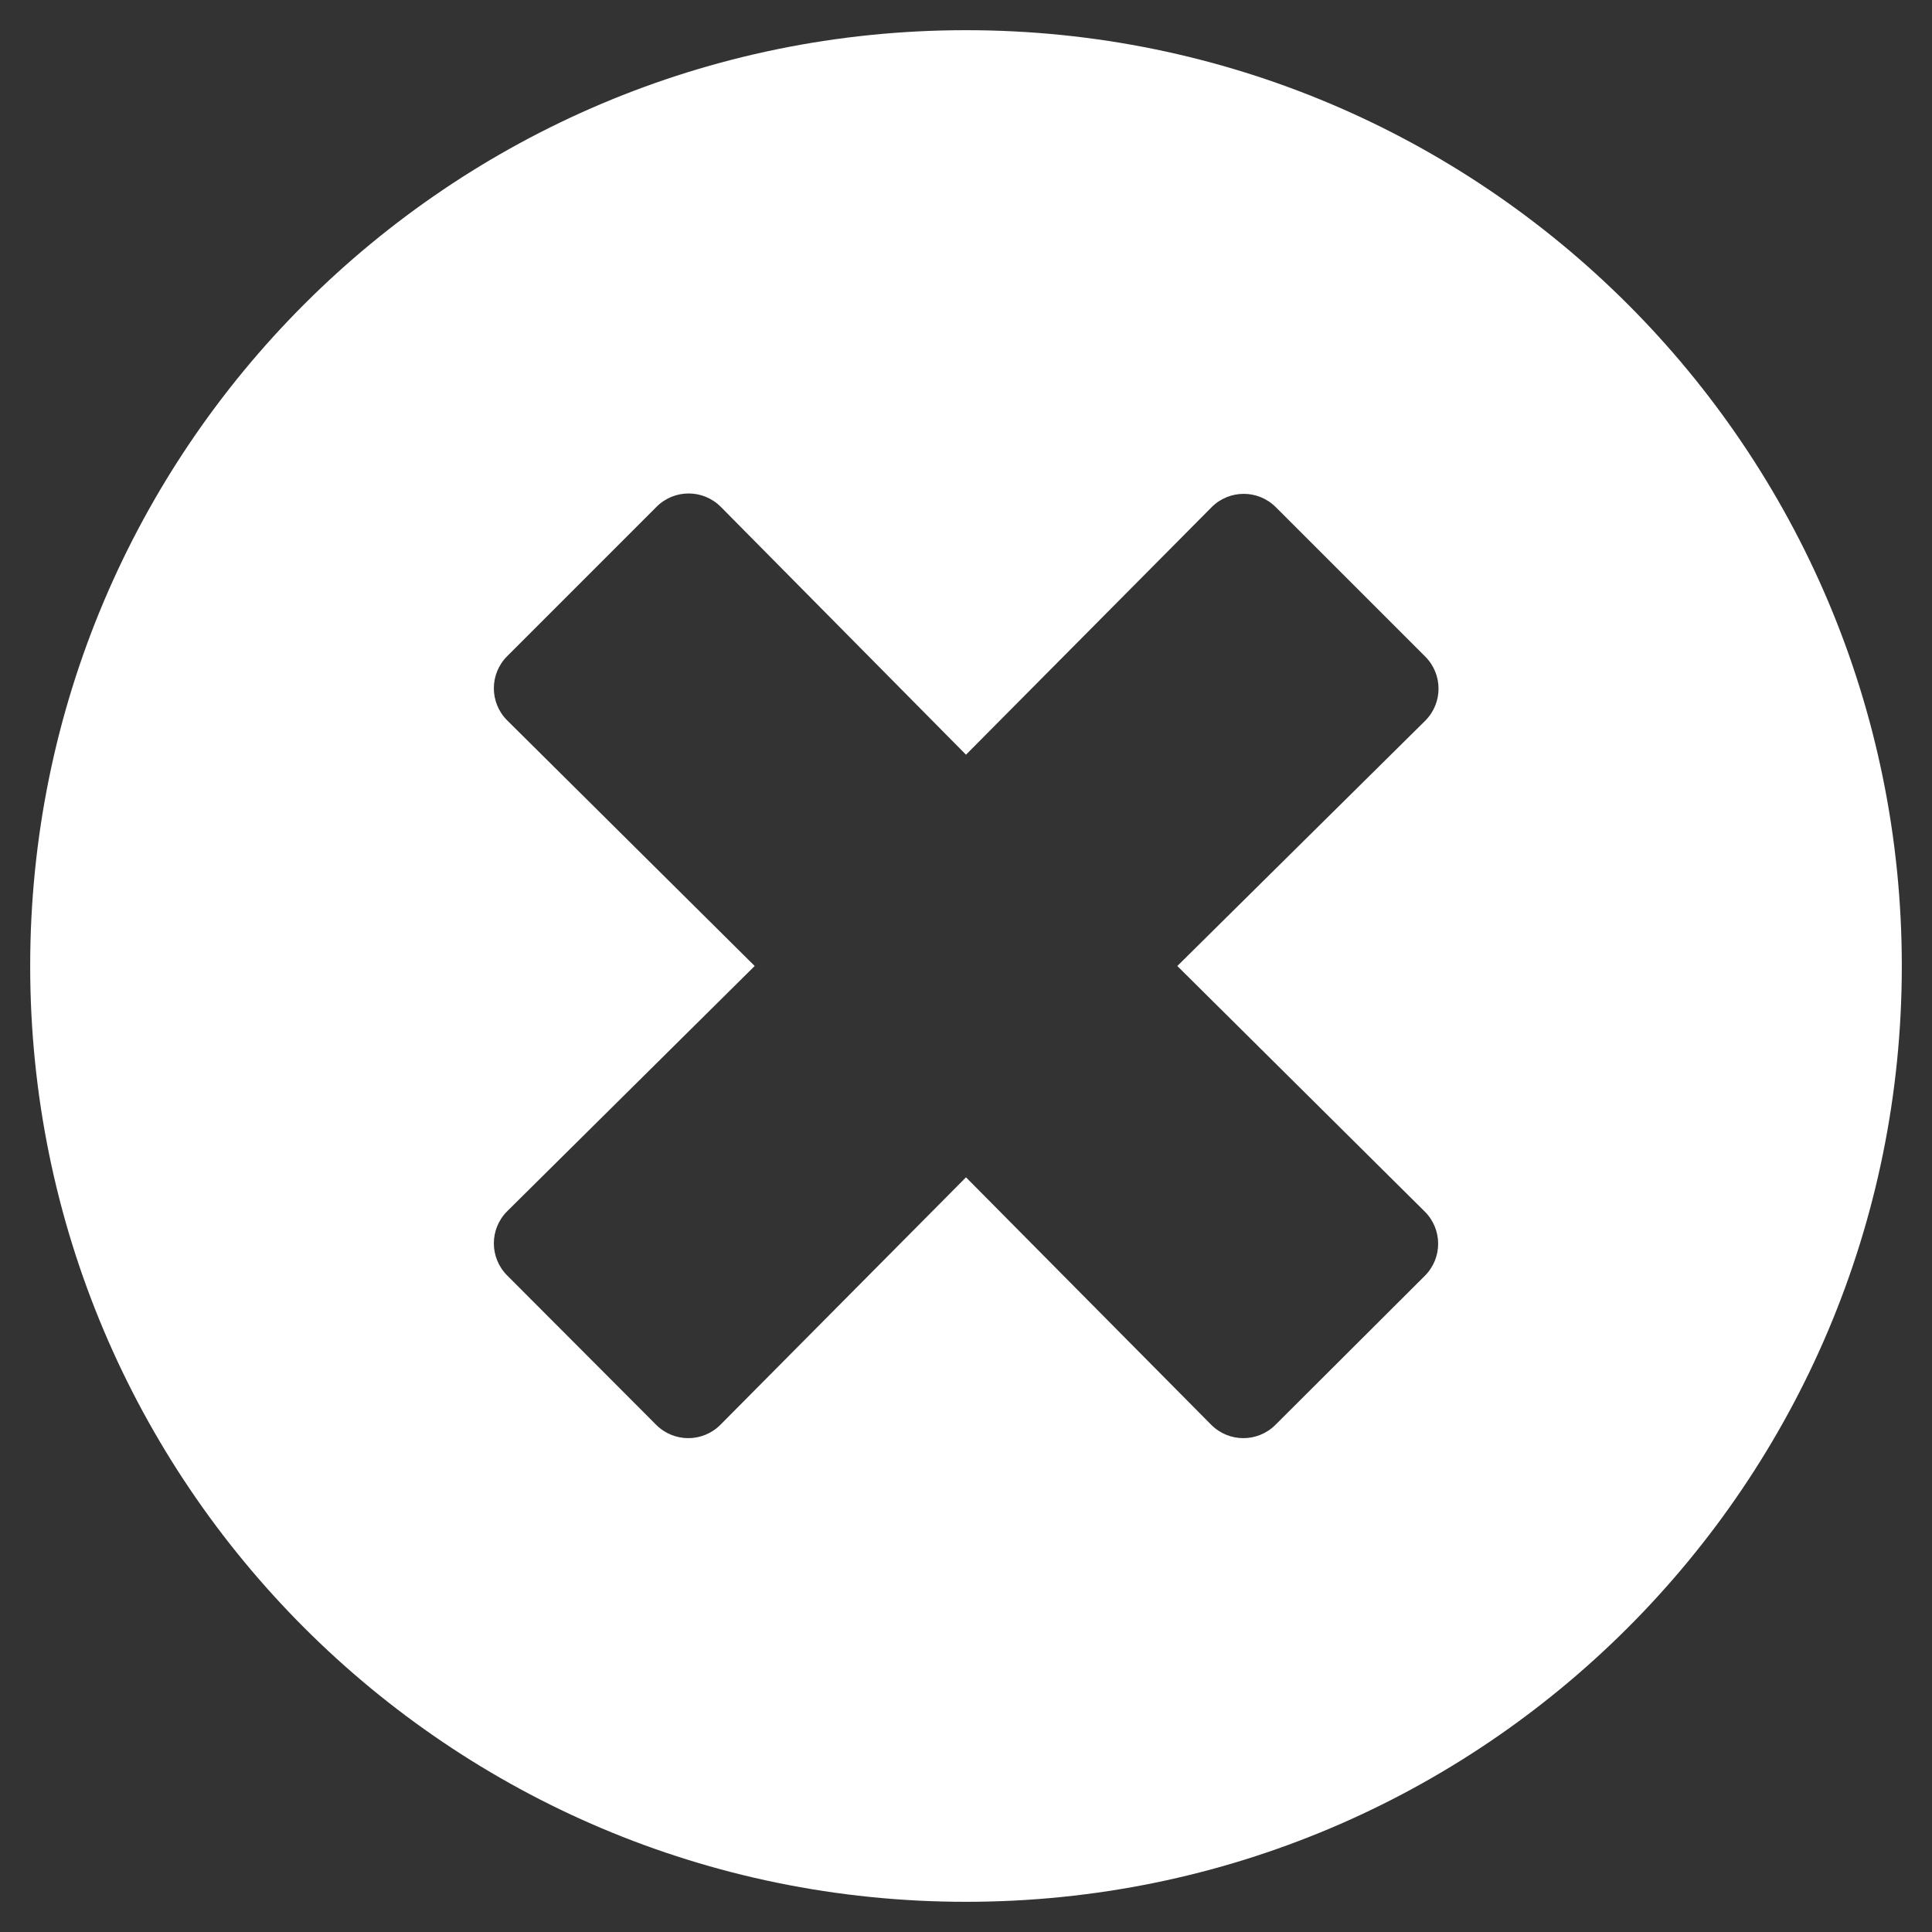 <svg width="112" height="112" viewBox="0 0 112 112" fill="none" xmlns="http://www.w3.org/2000/svg">
<rect x="0" y="0" width="112" height="112" fill="#333333" stroke="none"/>
<path d="M56 1.75C26.031 1.75 1.75 26.031 1.75 56C1.75 85.969 26.031 110.25 56 110.25C85.969 110.25 110.25 85.969 110.25 56C110.25 26.031 85.969 1.75 56 1.75ZM82.6 70.241C83.628 71.269 83.628 72.931 82.6 73.959L73.938 82.6C72.909 83.628 71.247 83.628 70.219 82.6L56 68.25L41.759 82.6C40.731 83.628 39.069 83.628 38.041 82.6L29.4 73.938C28.372 72.909 28.372 71.247 29.4 70.219L43.75 56L29.4 41.759C28.372 40.731 28.372 39.069 29.4 38.041L38.062 29.378C39.091 28.35 40.753 28.35 41.781 29.378L56 43.75L70.241 29.4C71.269 28.372 72.931 28.372 73.959 29.4L82.622 38.062C83.65 39.091 83.65 40.753 82.622 41.781L68.25 56L82.6 70.241Z" fill="white"/>
</svg>
